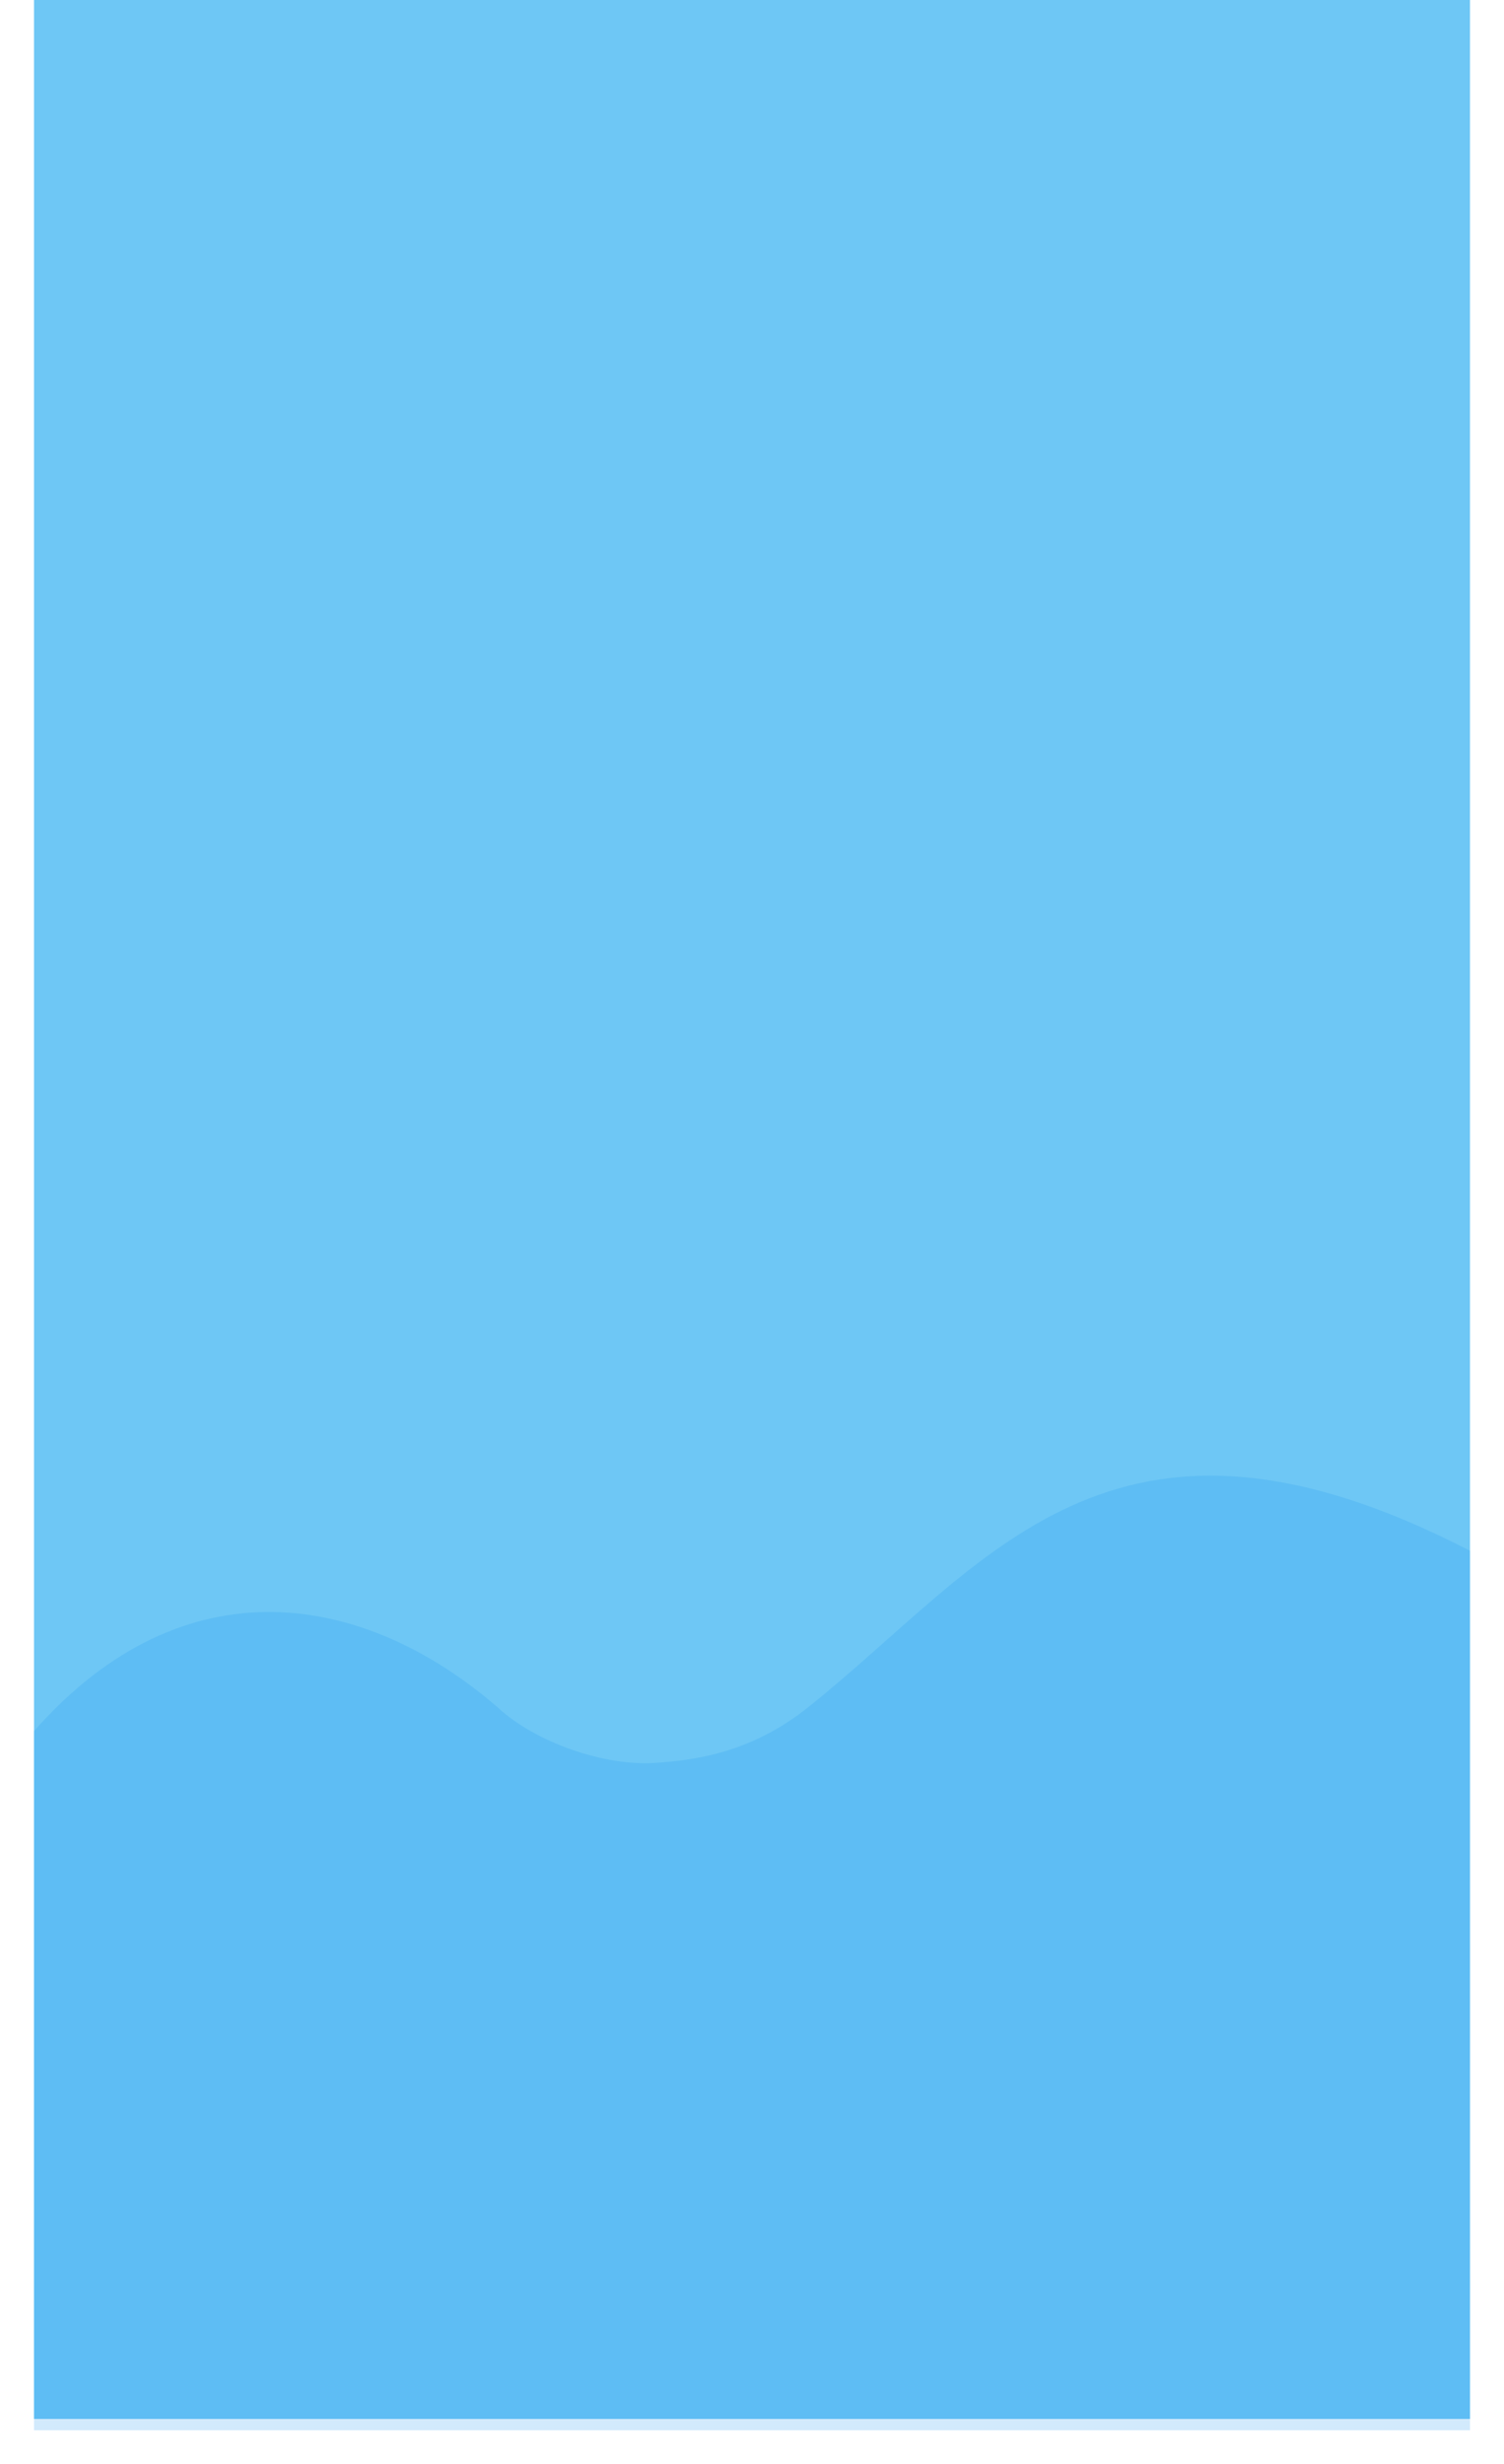<svg xmlns="http://www.w3.org/2000/svg" xmlns:xlink="http://www.w3.org/1999/xlink" width="398" height="652" viewBox="0 0 398 652">
  <defs>
    <filter id="Path_3" x="0" y="381.434" width="398" height="270.566" filterUnits="userSpaceOnUse">
      <feOffset dy="3" input="SourceAlpha"/>
      <feGaussianBlur stdDeviation="3" result="blur"/>
      <feFlood flood-opacity="0.059"/>
      <feComposite operator="in" in2="blur"/>
      <feComposite in="SourceGraphic"/>
    </filter>
  </defs>
  <g id="bg_blue" transform="translate(9)">
    <rect id="Rectangle_3" data-name="Rectangle 3" width="380" height="640" fill="#6ec7f5"/>
    <g transform="matrix(1, 0, 0, 1, -9, 0)" filter="url(#Path_3)">
      <path id="Path_3-2" data-name="Path 3" d="M380-60H0V-244.99c39.885-45.231,87.617-36.7,122.742-6.229,9.84,9.13,28.109,15.6,41.739,14.644,9.962-.7,24.968-2.451,40.257-14.625,47.256-37.629,80-90.694,175.262-41.49Z" transform="translate(9 700)" fill="#2196f3" fill-rule="evenodd" opacity="0.2"/>
    </g>
  </g>
</svg>
